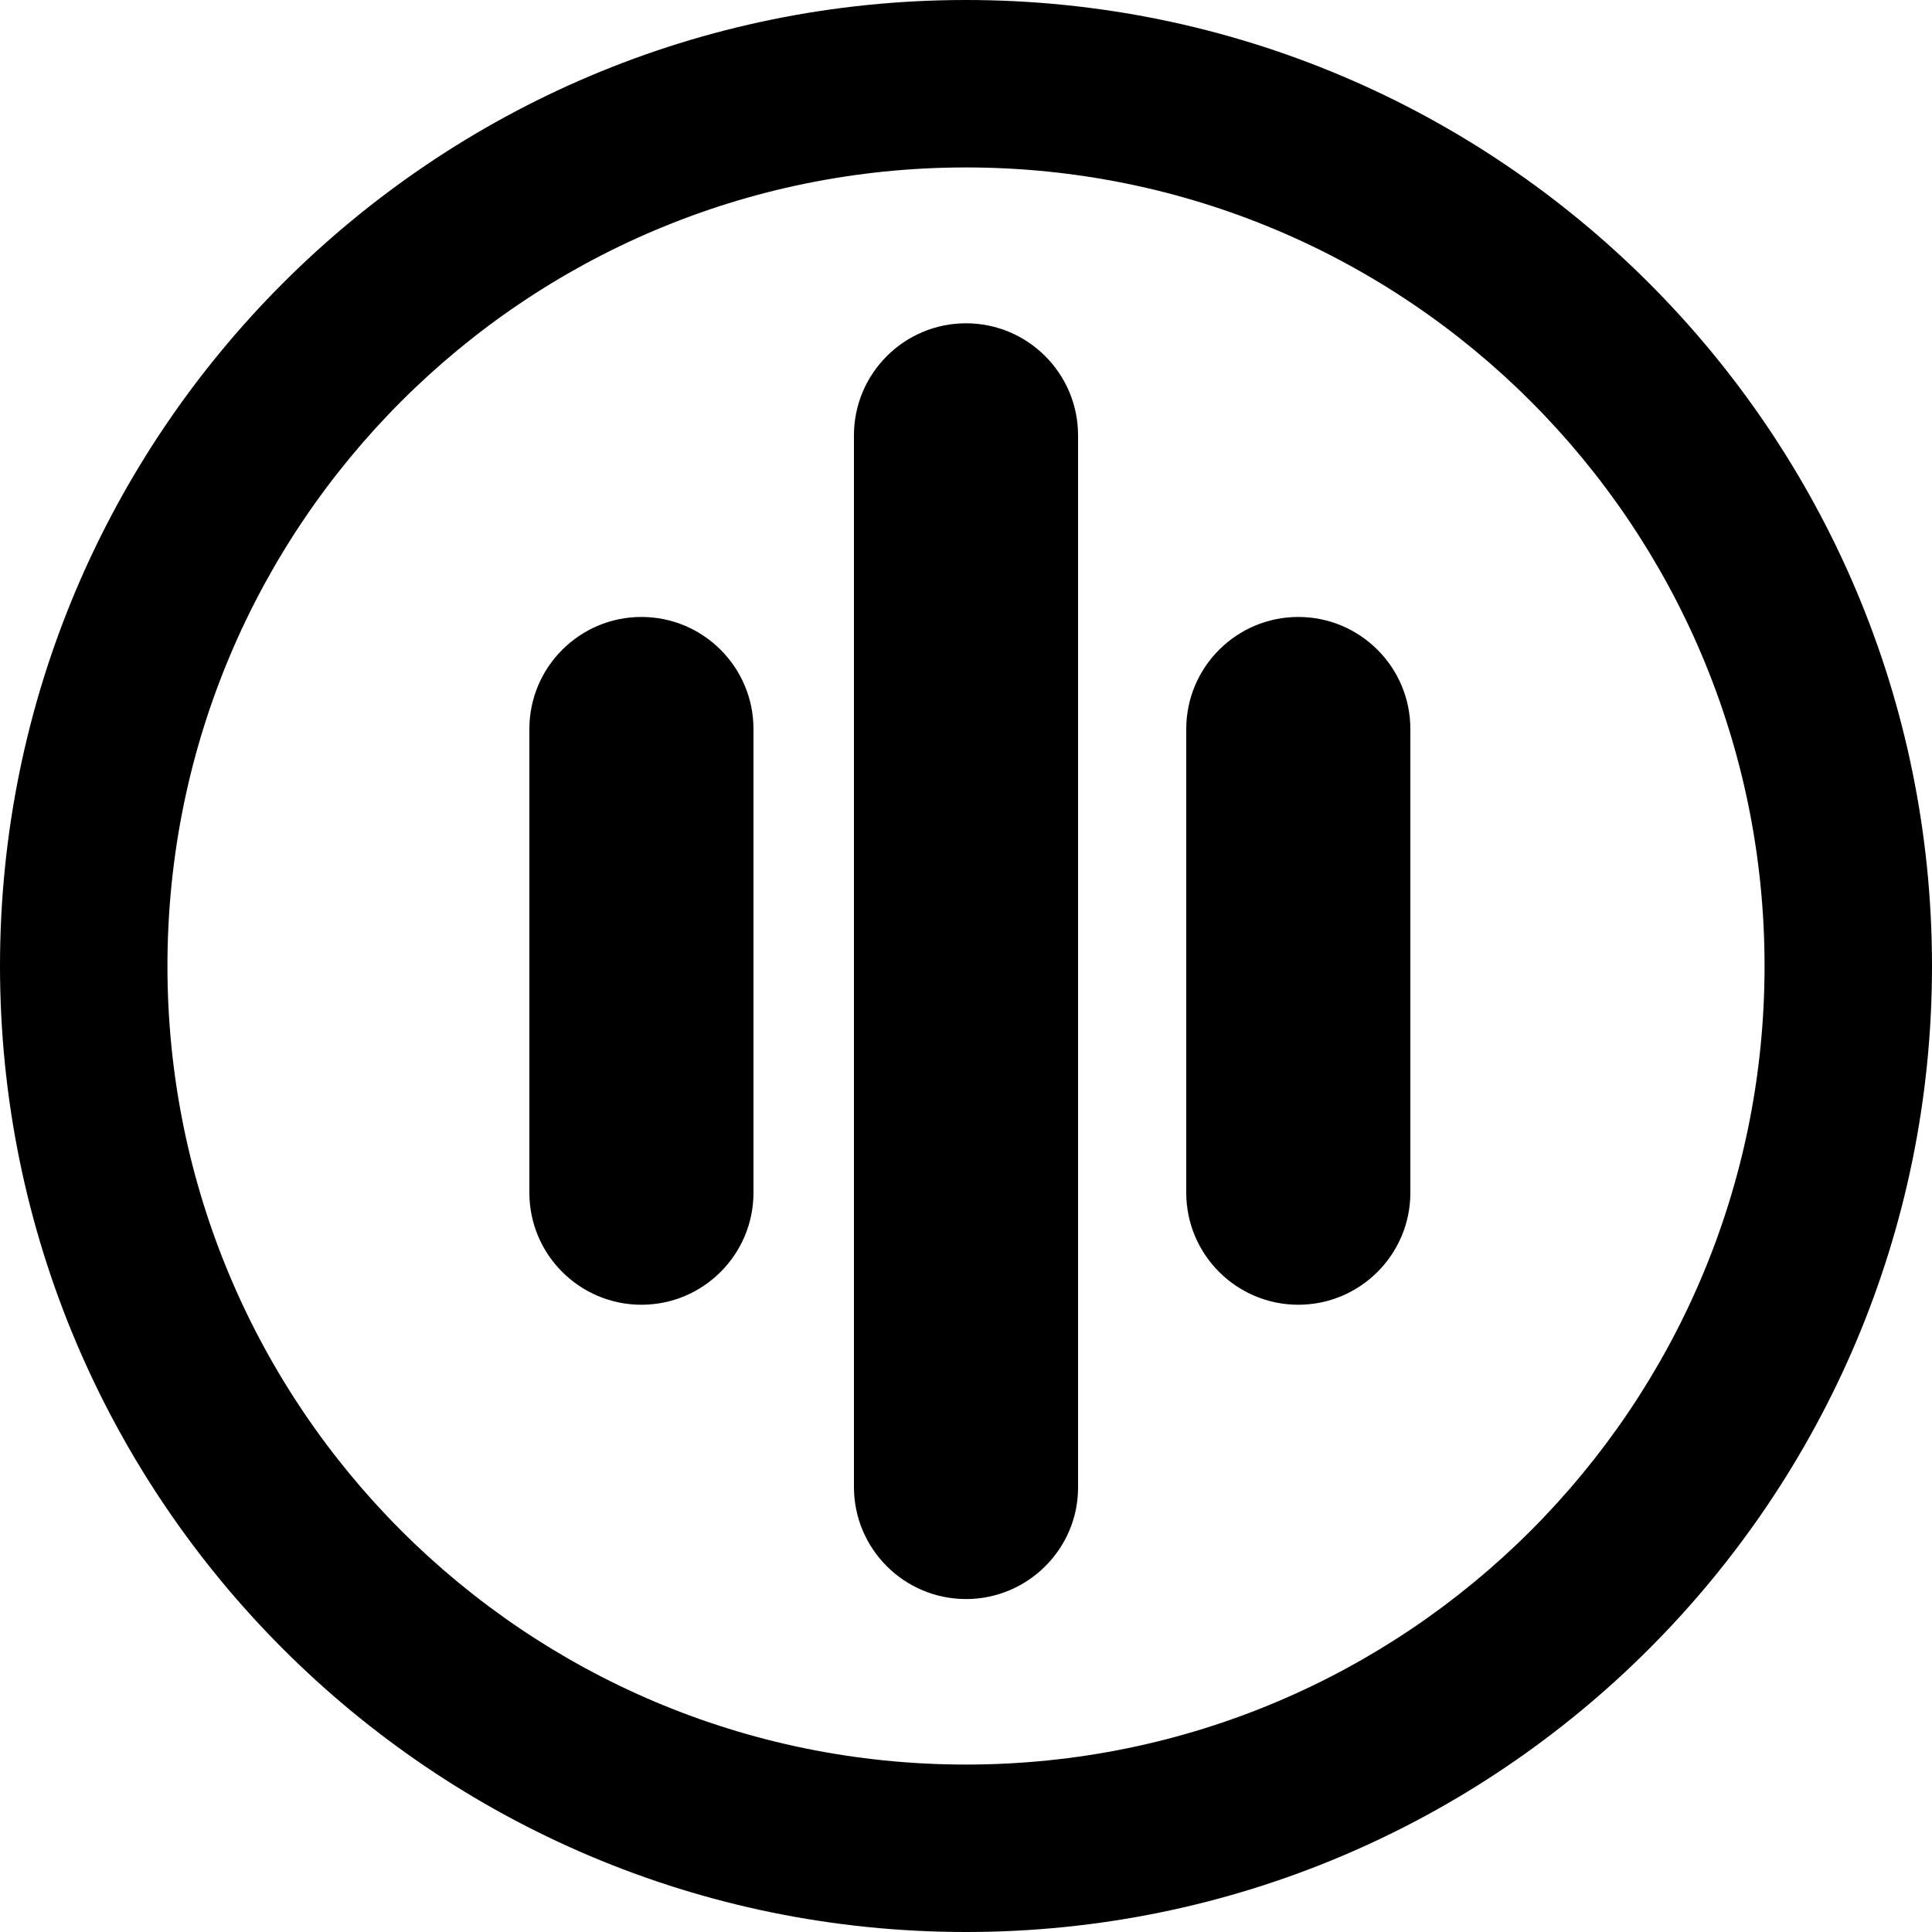 <?xml version="1.0" encoding="utf-8"?>
<!-- Generator: Adobe Illustrator 25.2.1, SVG Export Plug-In . SVG Version: 6.00 Build 0)  -->
<svg version="1.1" id="레이어_1" xmlns="http://www.w3.org/2000/svg" xmlns:xlink="http://www.w3.org/1999/xlink" x="0px"
	 y="0px" viewBox="0 0 30 30" style="enable-background:new 0 0 30 30;" xml:space="preserve">
<g>
	<path d="M15,0C6.72,0,0,6.72,0,15s6.72,15,15,15c8.28,0,15-6.72,15-15S23.28,0,15,0z M15,27.4C8.15,27.4,2.6,21.85,2.6,15
		C2.6,8.15,8.15,2.6,15,2.6c6.85,0,12.4,5.55,12.4,12.4C27.4,21.85,21.85,27.4,15,27.4z"/>
	<g>
		<path d="M15,24.83L15,24.83c-0.96,0-1.74-0.78-1.74-1.74V6.76c0-0.96,0.78-1.74,1.74-1.74h0c0.96,0,1.74,0.78,1.74,1.74v16.34
			C16.74,24.05,15.96,24.83,15,24.83z"/>
	</g>
	<g>
		<path d="M9.96,20.26L9.96,20.26c-0.96,0-1.74-0.78-1.74-1.74v-7.2c0-0.96,0.78-1.74,1.74-1.74h0c0.96,0,1.74,0.78,1.74,1.74v7.2
			C11.7,19.48,10.92,20.26,9.96,20.26z"/>
	</g>
	<g>
		<path d="M20.16,20.26L20.16,20.26c-0.96,0-1.74-0.78-1.74-1.74v-7.2c0-0.96,0.78-1.74,1.74-1.74h0c0.96,0,1.74,0.78,1.74,1.74v7.2
			C21.9,19.48,21.12,20.26,20.16,20.26z"/>
	</g>
</g>
</svg>
